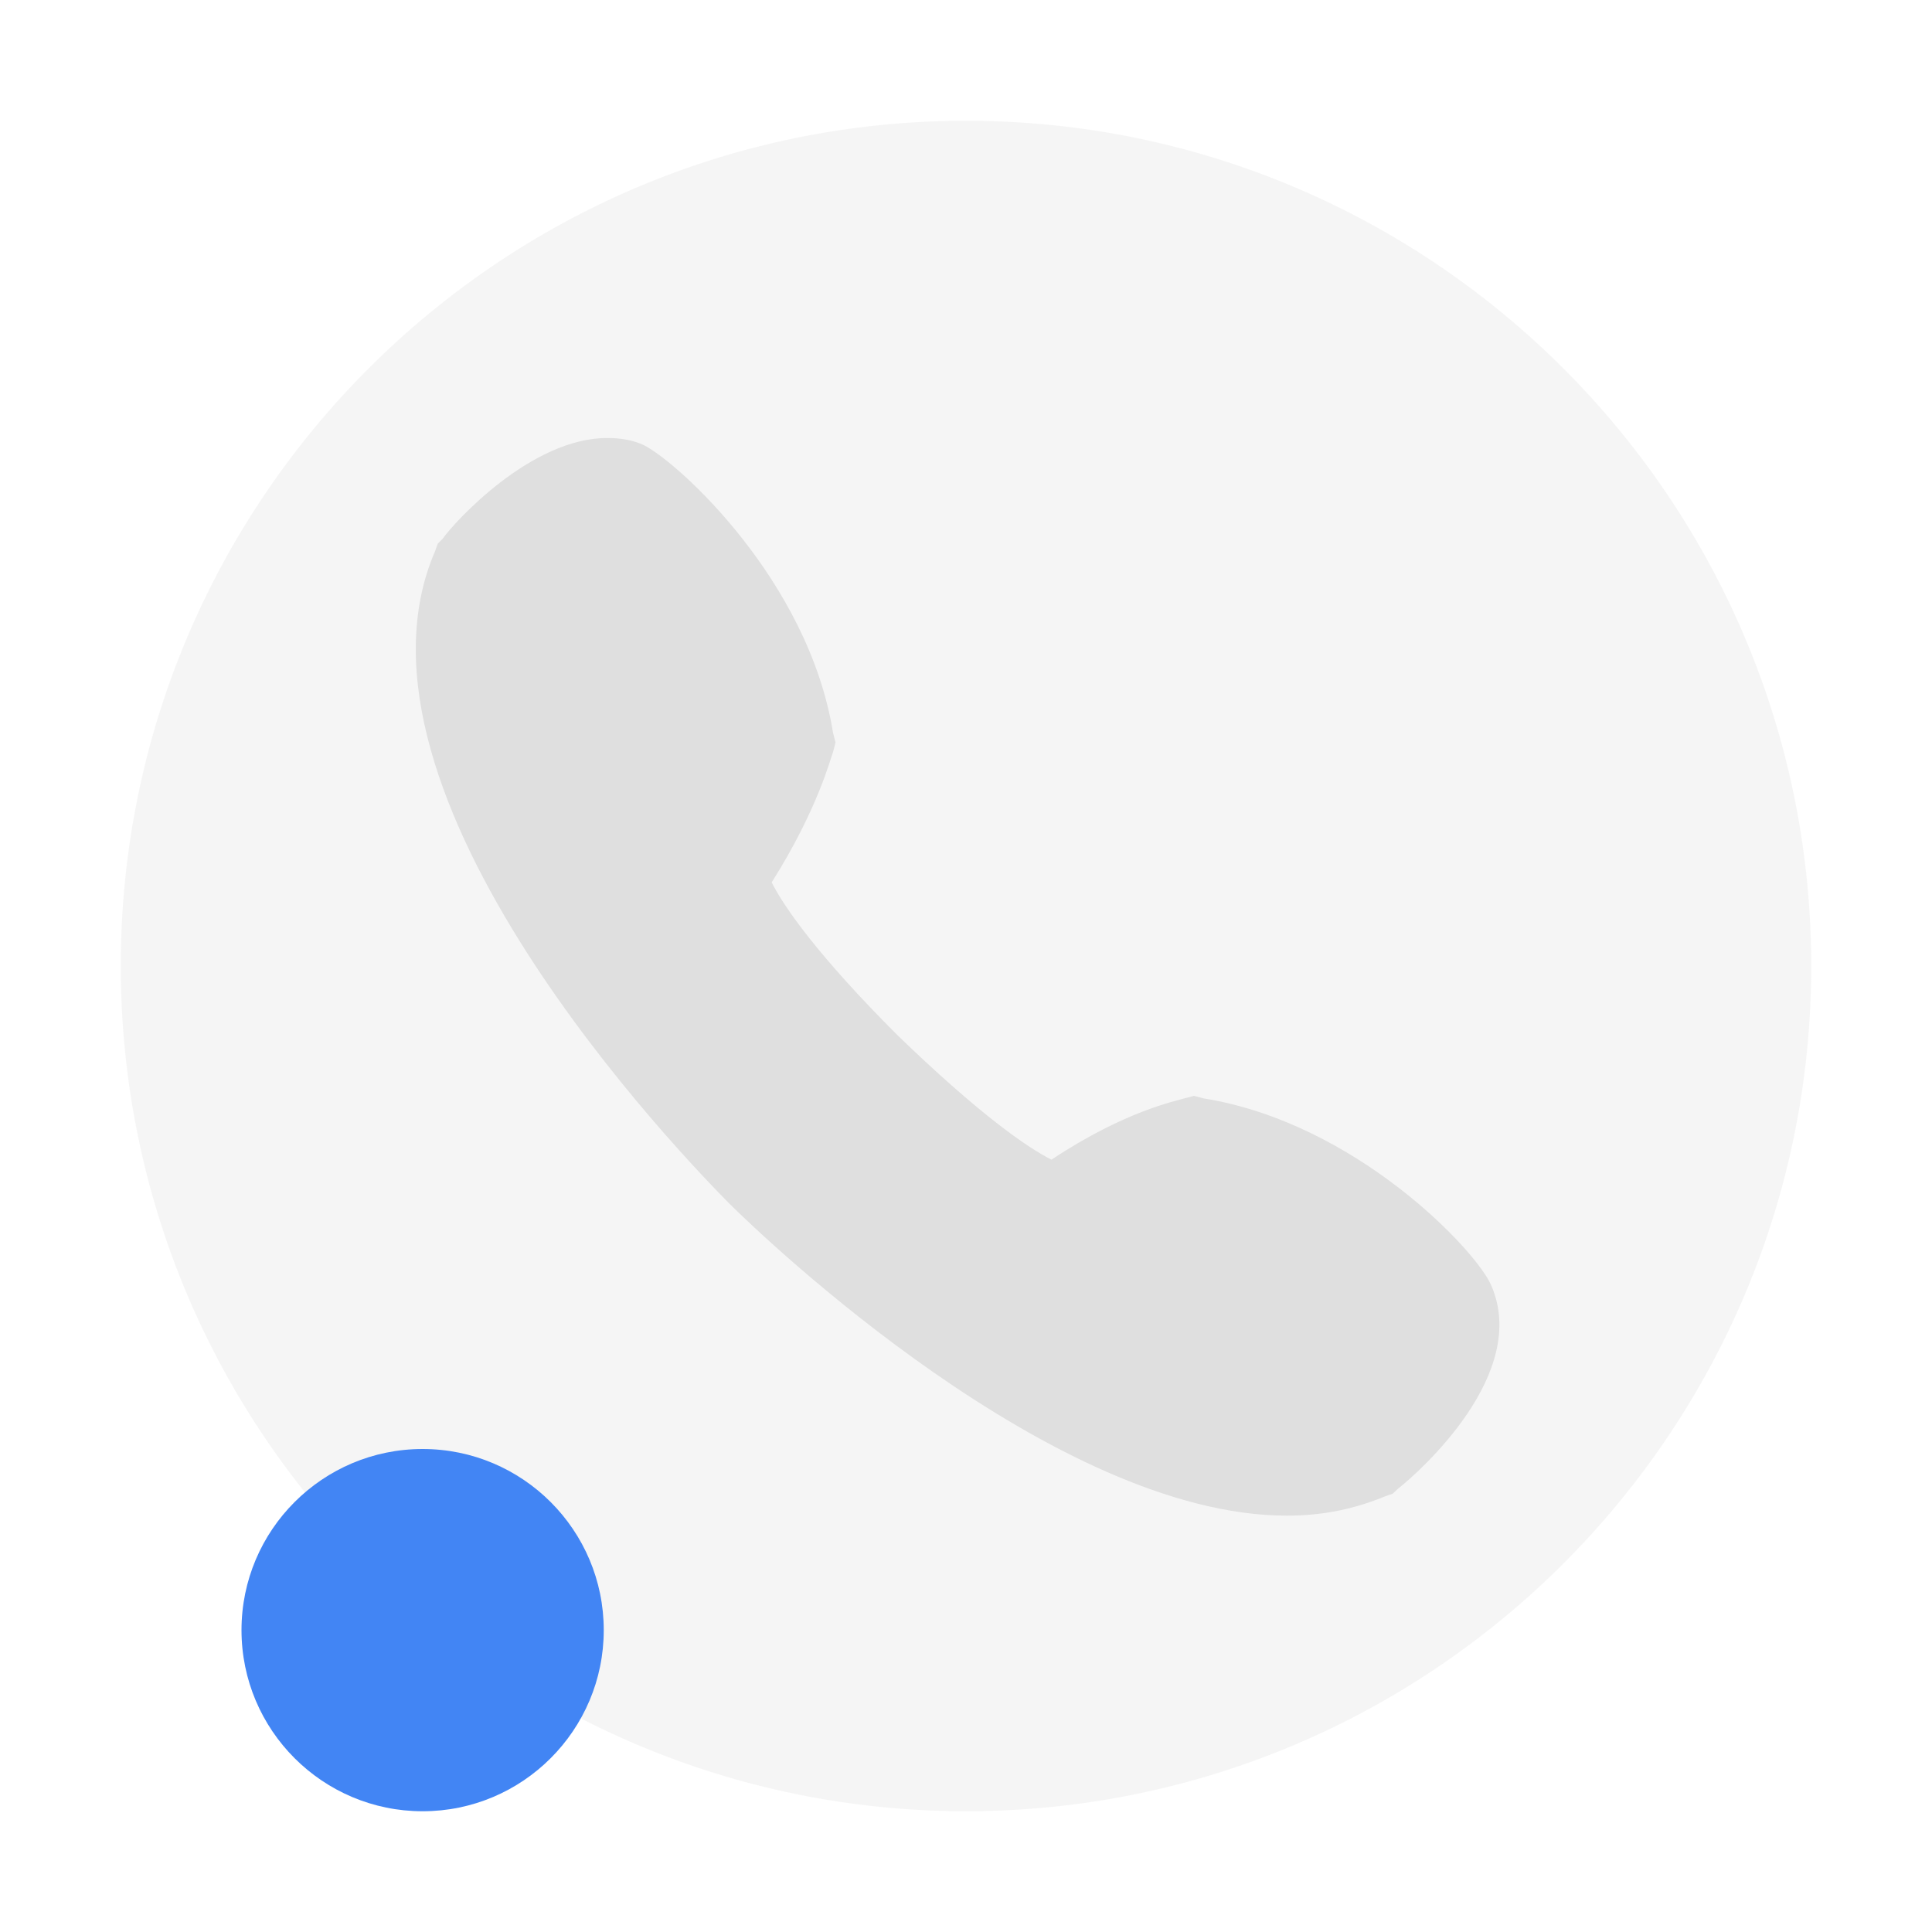 
<svg xmlns="http://www.w3.org/2000/svg" xmlns:xlink="http://www.w3.org/1999/xlink" width="24px" height="24px" viewBox="0 0 24 24" version="1.1">
<defs>
<filter id="alpha" filterUnits="objectBoundingBox" x="0%" y="0%" width="100%" height="100%">
  <feColorMatrix type="matrix" in="SourceGraphic" values="0 0 0 0 1 0 0 0 0 1 0 0 0 0 1 0 0 0 1 0"/>
</filter>
<mask id="mask0">
  <g filter="url(#alpha)">
<rect x="0" y="0" width="24" height="24" style="fill:rgb(0%,0%,0%);fill-opacity:0.3;stroke:none;"/>
  </g>
</mask>
<clipPath id="clip1">
  <rect x="0" y="0" width="24" height="24"/>
</clipPath>
<g id="surface5" clip-path="url(#clip1)">
<path style=" stroke:none;fill-rule:nonzero;fill:rgb(87.451%,87.451%,87.451%);fill-opacity:1;" d="M 12 1.5 C 17.793 1.5 22.5 6.207 22.5 12 C 22.5 17.793 17.793 22.5 12 22.5 C 6.207 22.5 1.5 17.793 1.5 12 C 1.5 6.207 6.207 1.5 12 1.5 Z M 12 3 C 16.965 3 21 7.035 21 12 C 21 16.965 16.965 21 12 21 C 7.035 21 3 16.965 3 12 C 3 7.035 7.035 3 12 3 Z M 12 3 "/>
</g>
</defs>
<g id="surface1">
<path style=" stroke:none;fill-rule:nonzero;fill:rgb(87.451%,87.451%,87.451%);fill-opacity:1;" d="M 7.543 5.441 C 6.598 5.441 5.652 6.477 5.5 6.691 L 5.438 6.754 L 5.406 6.844 C 4.098 9.863 8.52 14.406 9.066 14.957 C 9.496 15.383 13.094 18.828 15.988 18.828 C 16.449 18.828 16.844 18.738 17.211 18.586 L 17.301 18.555 L 17.363 18.496 C 17.637 18.281 19.008 17.062 18.523 15.965 C 18.34 15.535 16.844 13.949 14.953 13.645 L 14.832 13.613 L 14.711 13.645 C 14.617 13.676 13.977 13.797 13.062 14.406 C 12.758 14.254 12.148 13.828 11.141 12.852 C 10.164 11.875 9.738 11.266 9.586 10.961 C 10.164 10.047 10.32 9.406 10.348 9.344 L 10.379 9.223 L 10.348 9.102 C 10.043 7.211 8.426 5.746 8 5.531 C 7.879 5.473 7.727 5.441 7.543 5.441 Z M 7.543 5.441 "/>
<use xlink:href="#surface5" mask="url(#mask0)"/>
<path style=" stroke:none;fill-rule:nonzero;fill:rgb(25.882%,52.157%,95.686%);fill-opacity:1;" d="M 7.5 20.25 C 7.5 21.492 6.492 22.5 5.25 22.5 C 4.008 22.5 3 21.492 3 20.25 C 3 19.008 4.008 18 5.25 18 C 6.492 18 7.5 19.008 7.5 20.25 Z M 7.5 20.25 "/>
</g>
</svg>
